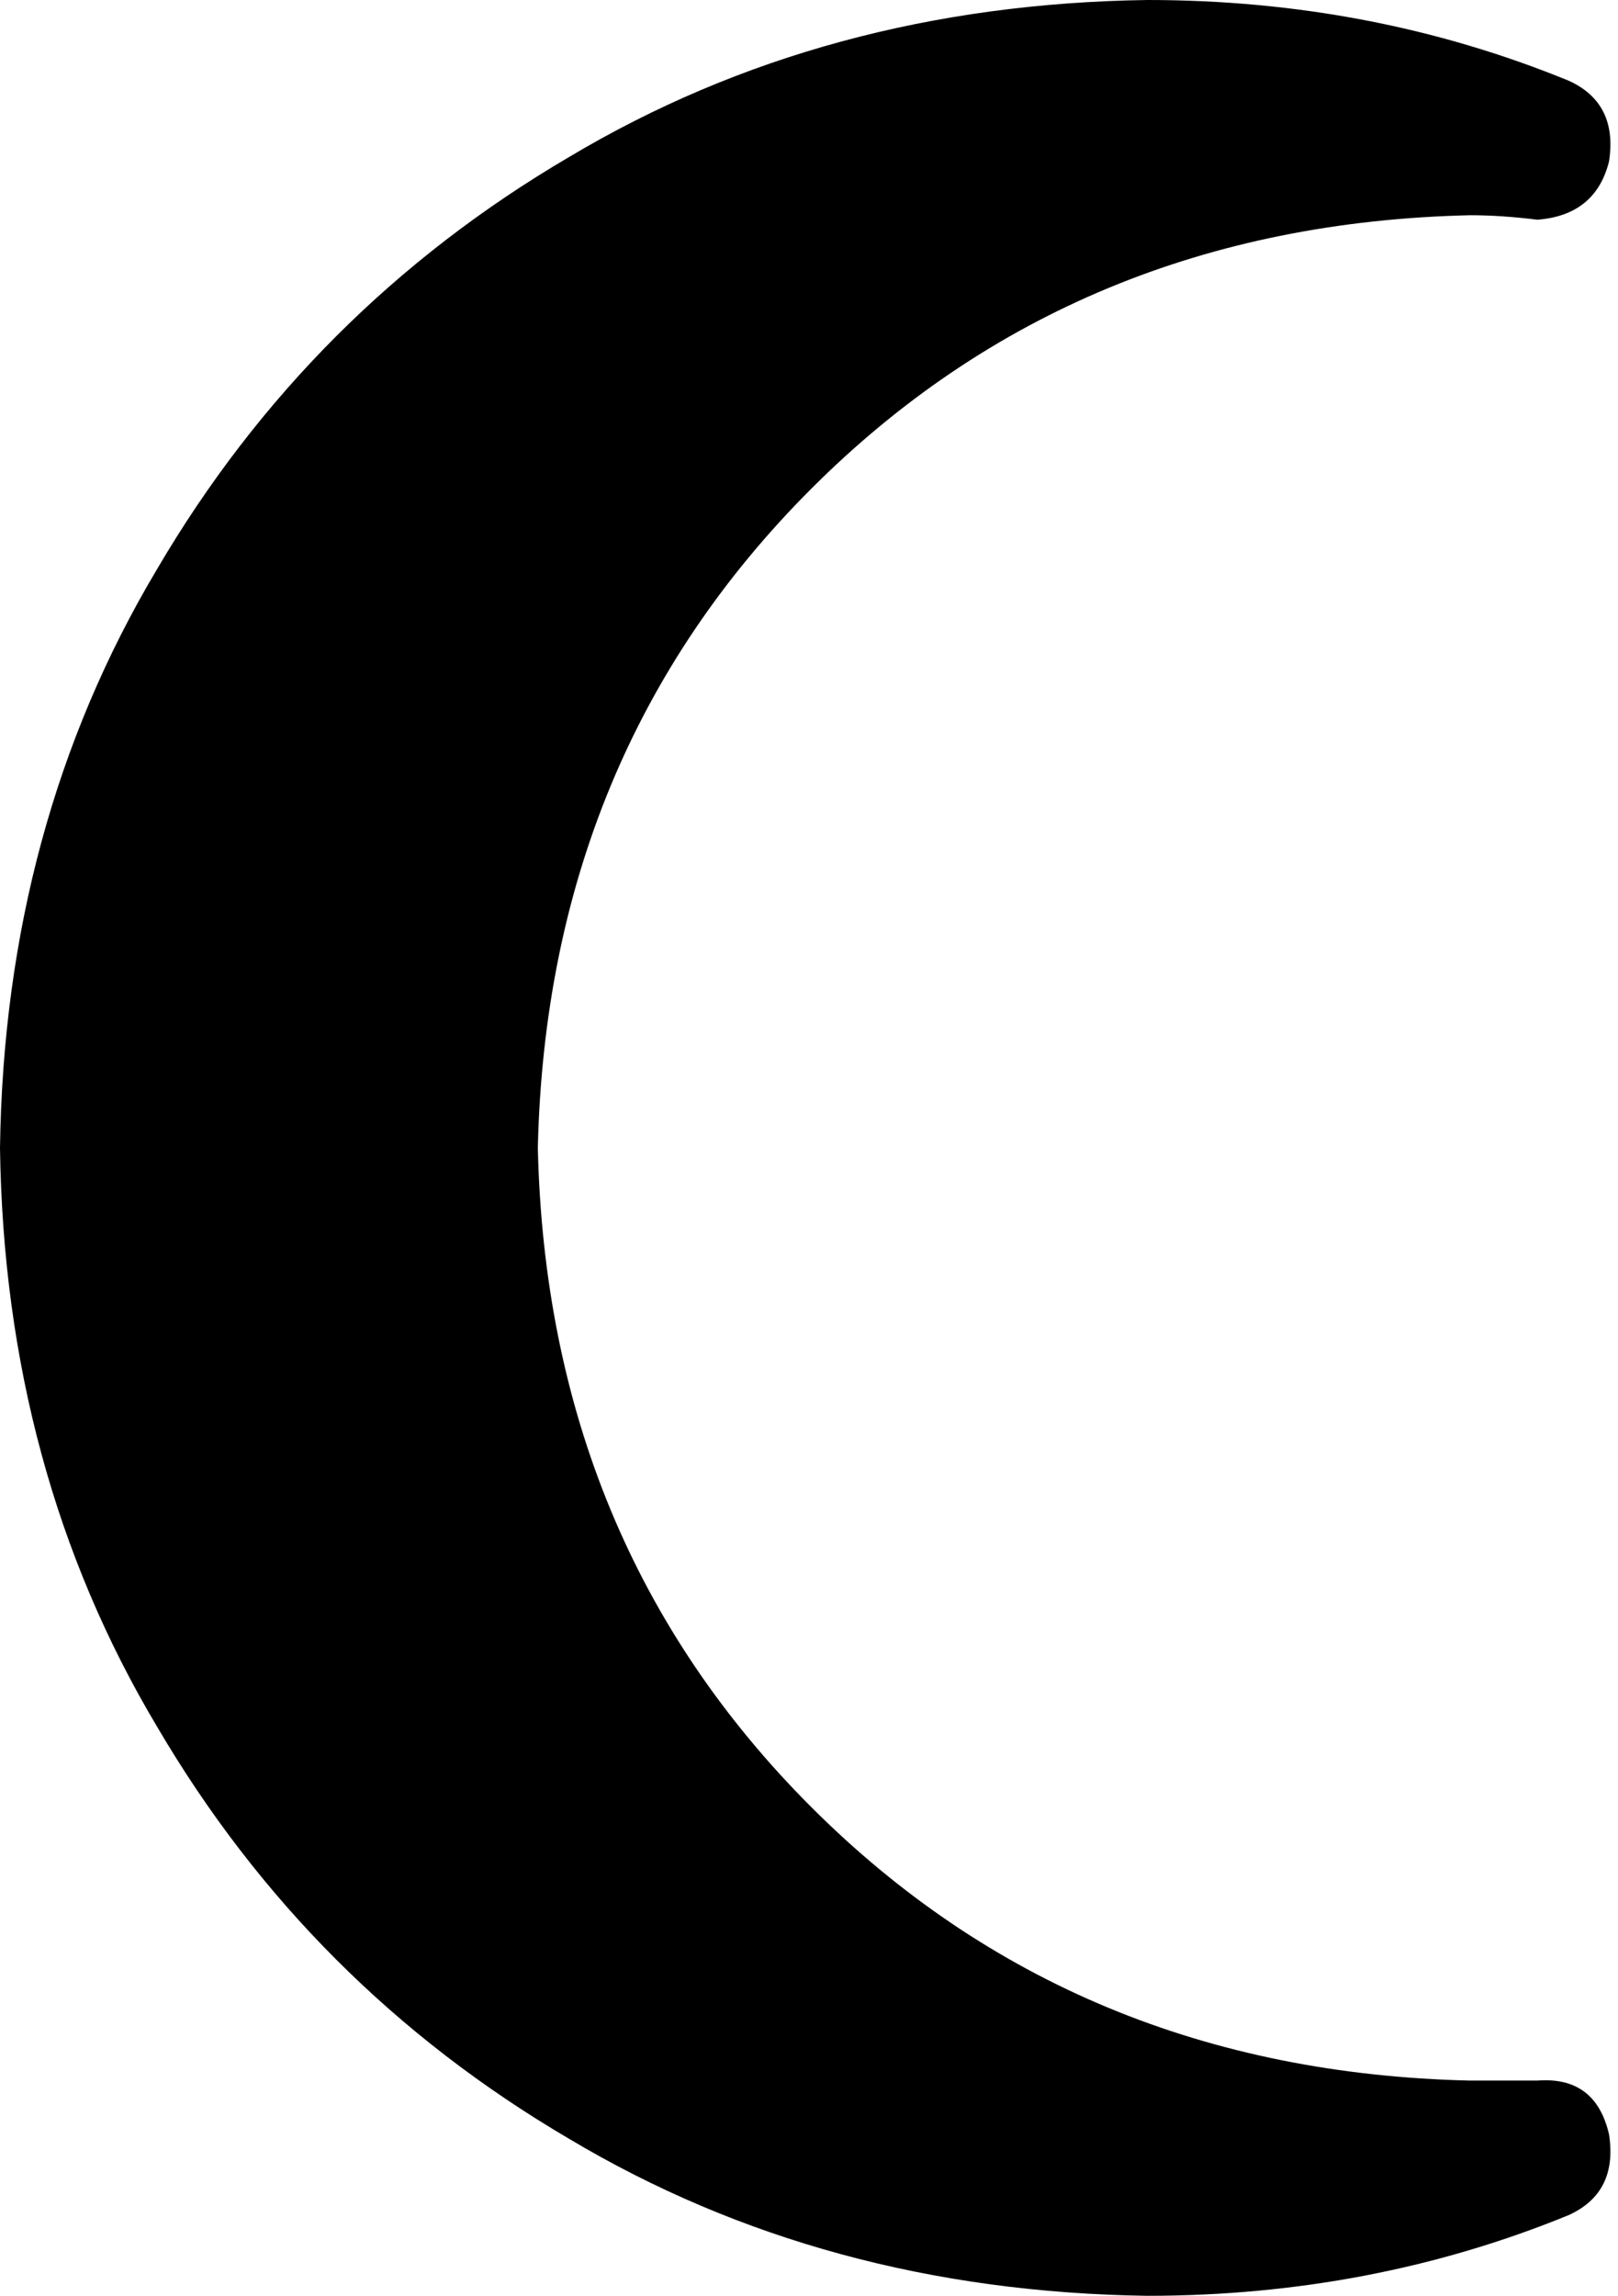<svg xmlns="http://www.w3.org/2000/svg" viewBox="0 0 361 512">
    <path d="M 256 0 Q 184 1 127 35 L 127 35 Q 69 69 35 127 L 35 127 Q 1 184 0 256 Q 1 328 35 385 Q 69 443 127 477 Q 184 511 256 512 Q 306 512 350 494 Q 361 489 359 476 Q 356 463 343 464 Q 335 464 328 464 Q 240 462 181 403 Q 122 344 120 256 Q 122 168 181 109 Q 240 50 328 48 Q 335 48 343 49 Q 356 48 359 36 Q 361 23 350 18 Q 306 0 256 0 L 256 0 Z"/>
</svg>
